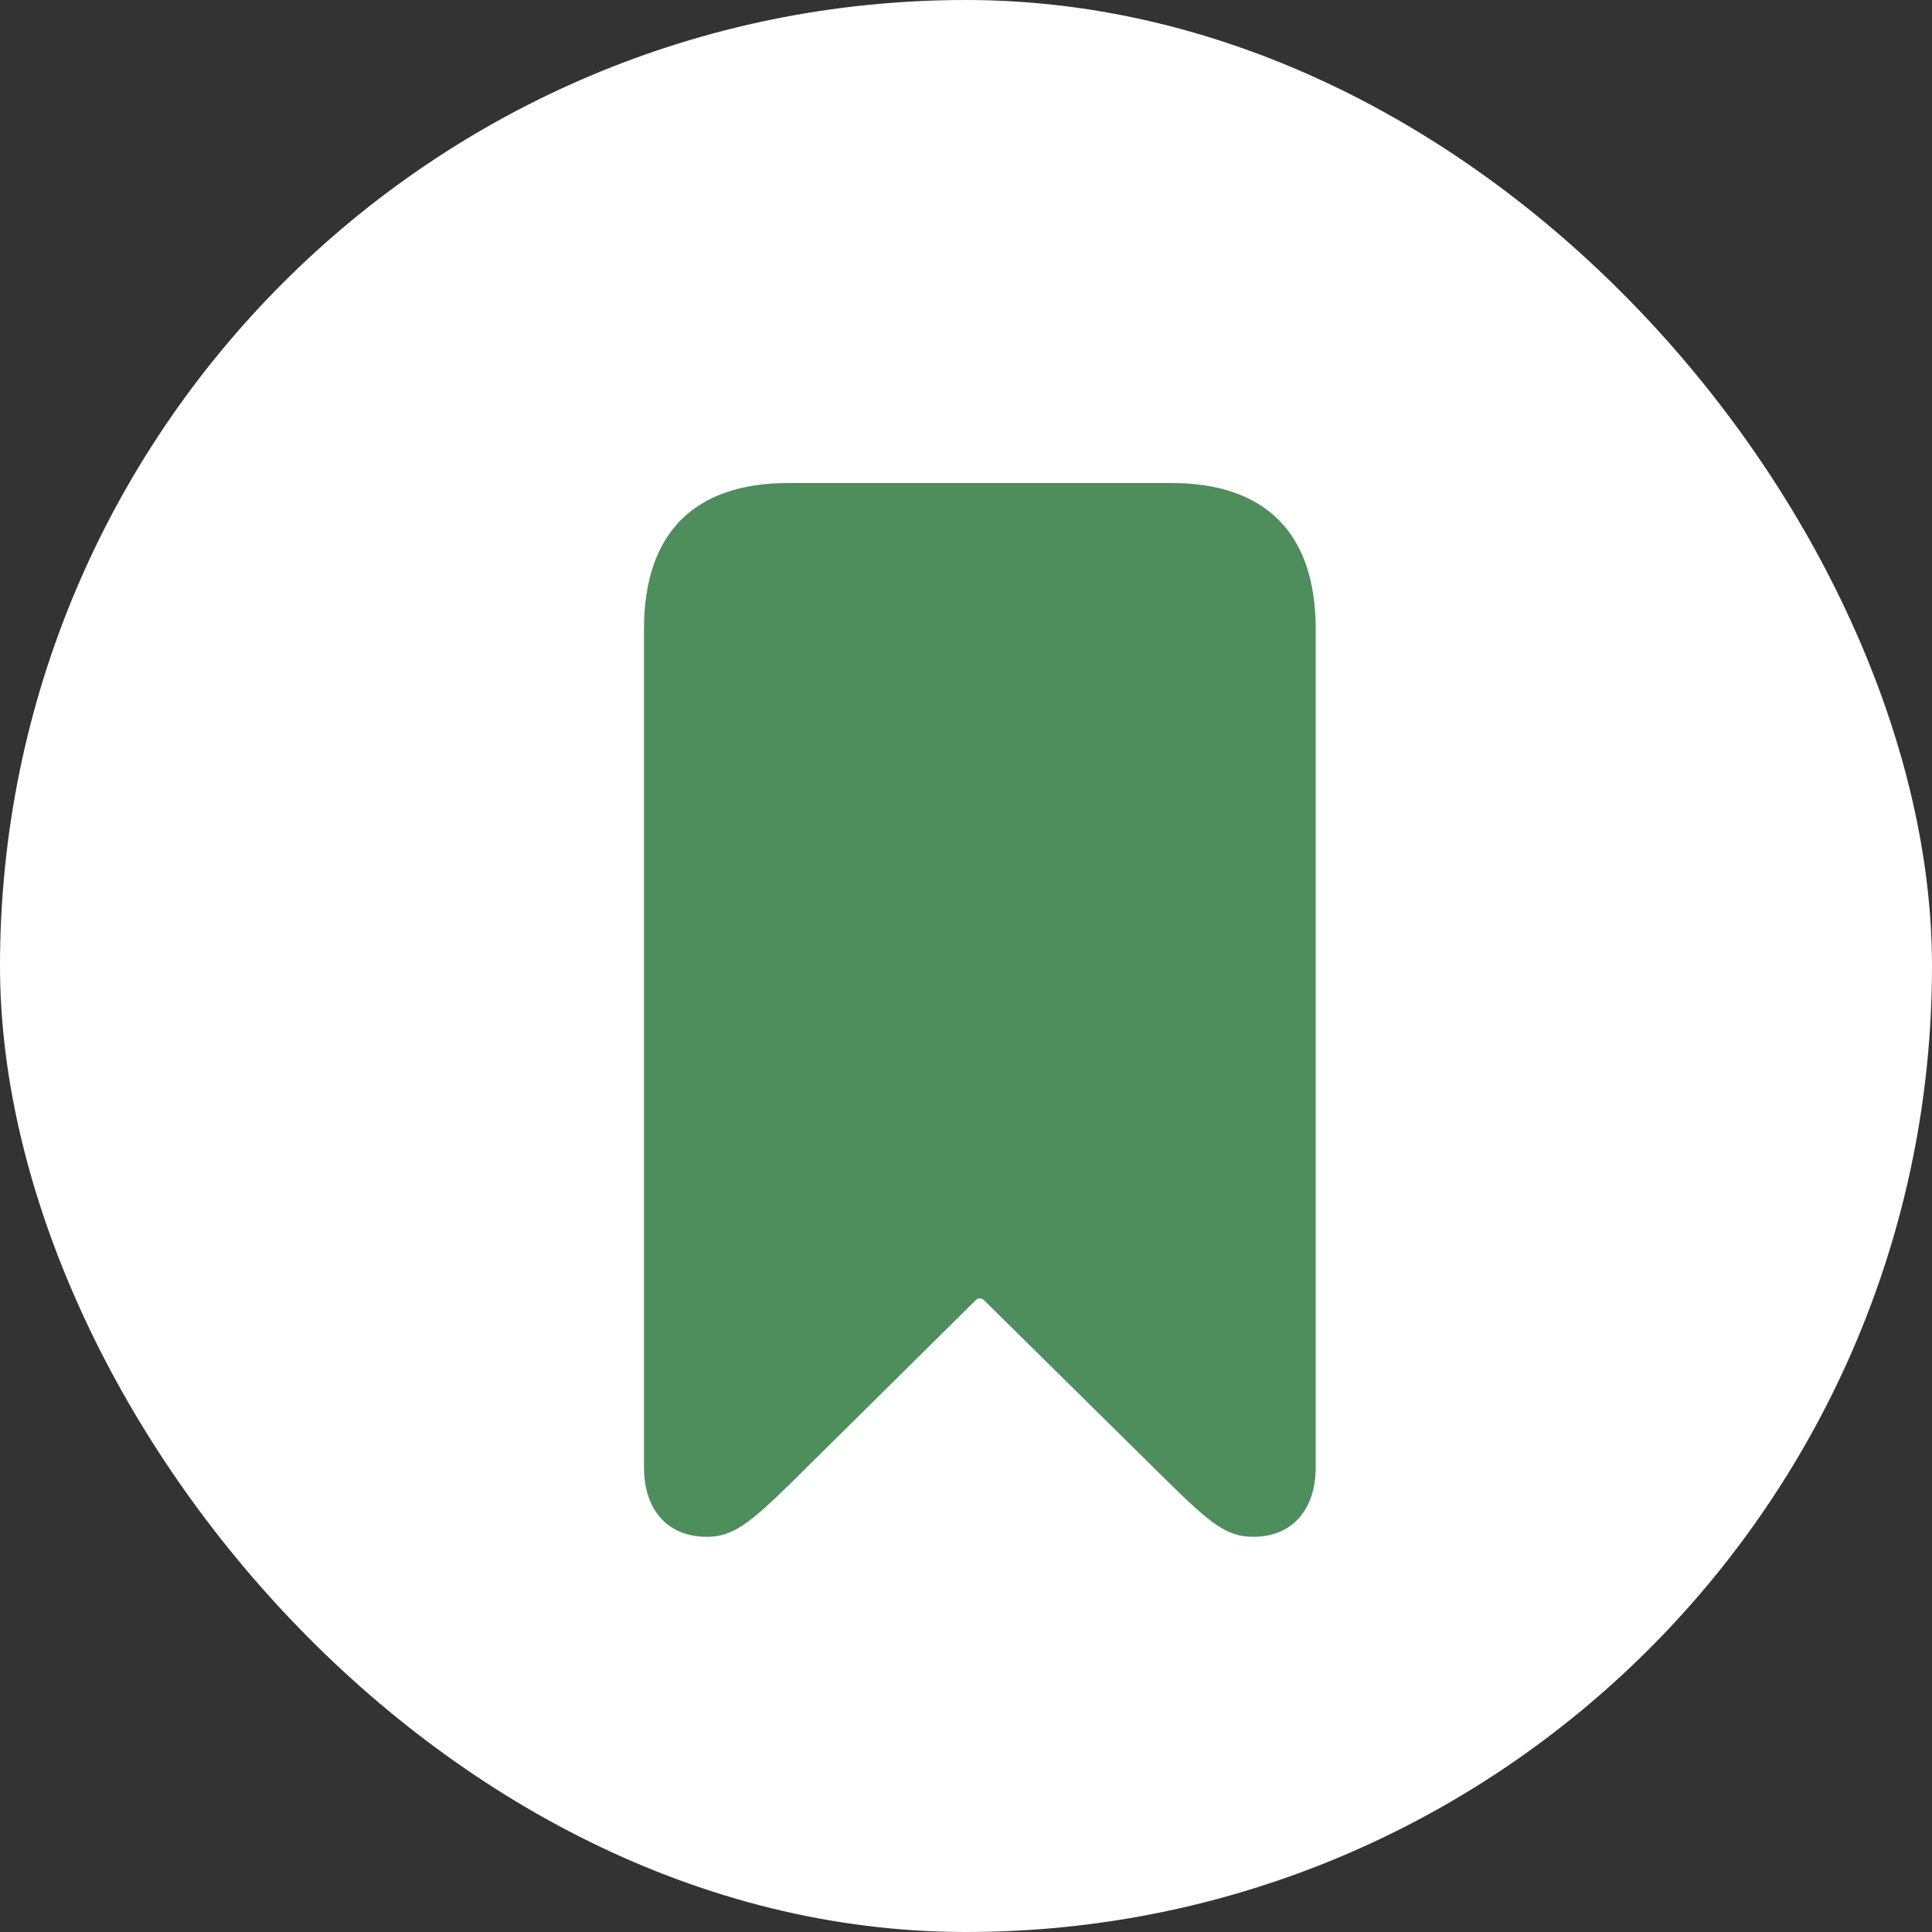 <svg width="24" height="24" viewBox="0 0 24 24" fill="none" xmlns="http://www.w3.org/2000/svg">
<rect x="0" y="0" width="24" height="24" fill="#333333" stroke="none"/>
<rect width="24" height="24" rx="12" fill="white"/>
<path d="M8.781 19.091C9.103 19.091 9.312 18.924 9.819 18.429L12.121 16.151C12.145 16.121 12.199 16.121 12.223 16.151L14.531 18.429C15.037 18.924 15.24 19.091 15.568 19.091C16.045 19.091 16.344 18.763 16.344 18.226V7.813C16.344 6.626 15.723 6 14.549 6H9.795C8.62 6 8 6.626 8 7.813V18.226C8 18.763 8.298 19.091 8.781 19.091Z" fill="#4E8D5C"/>
</svg>
